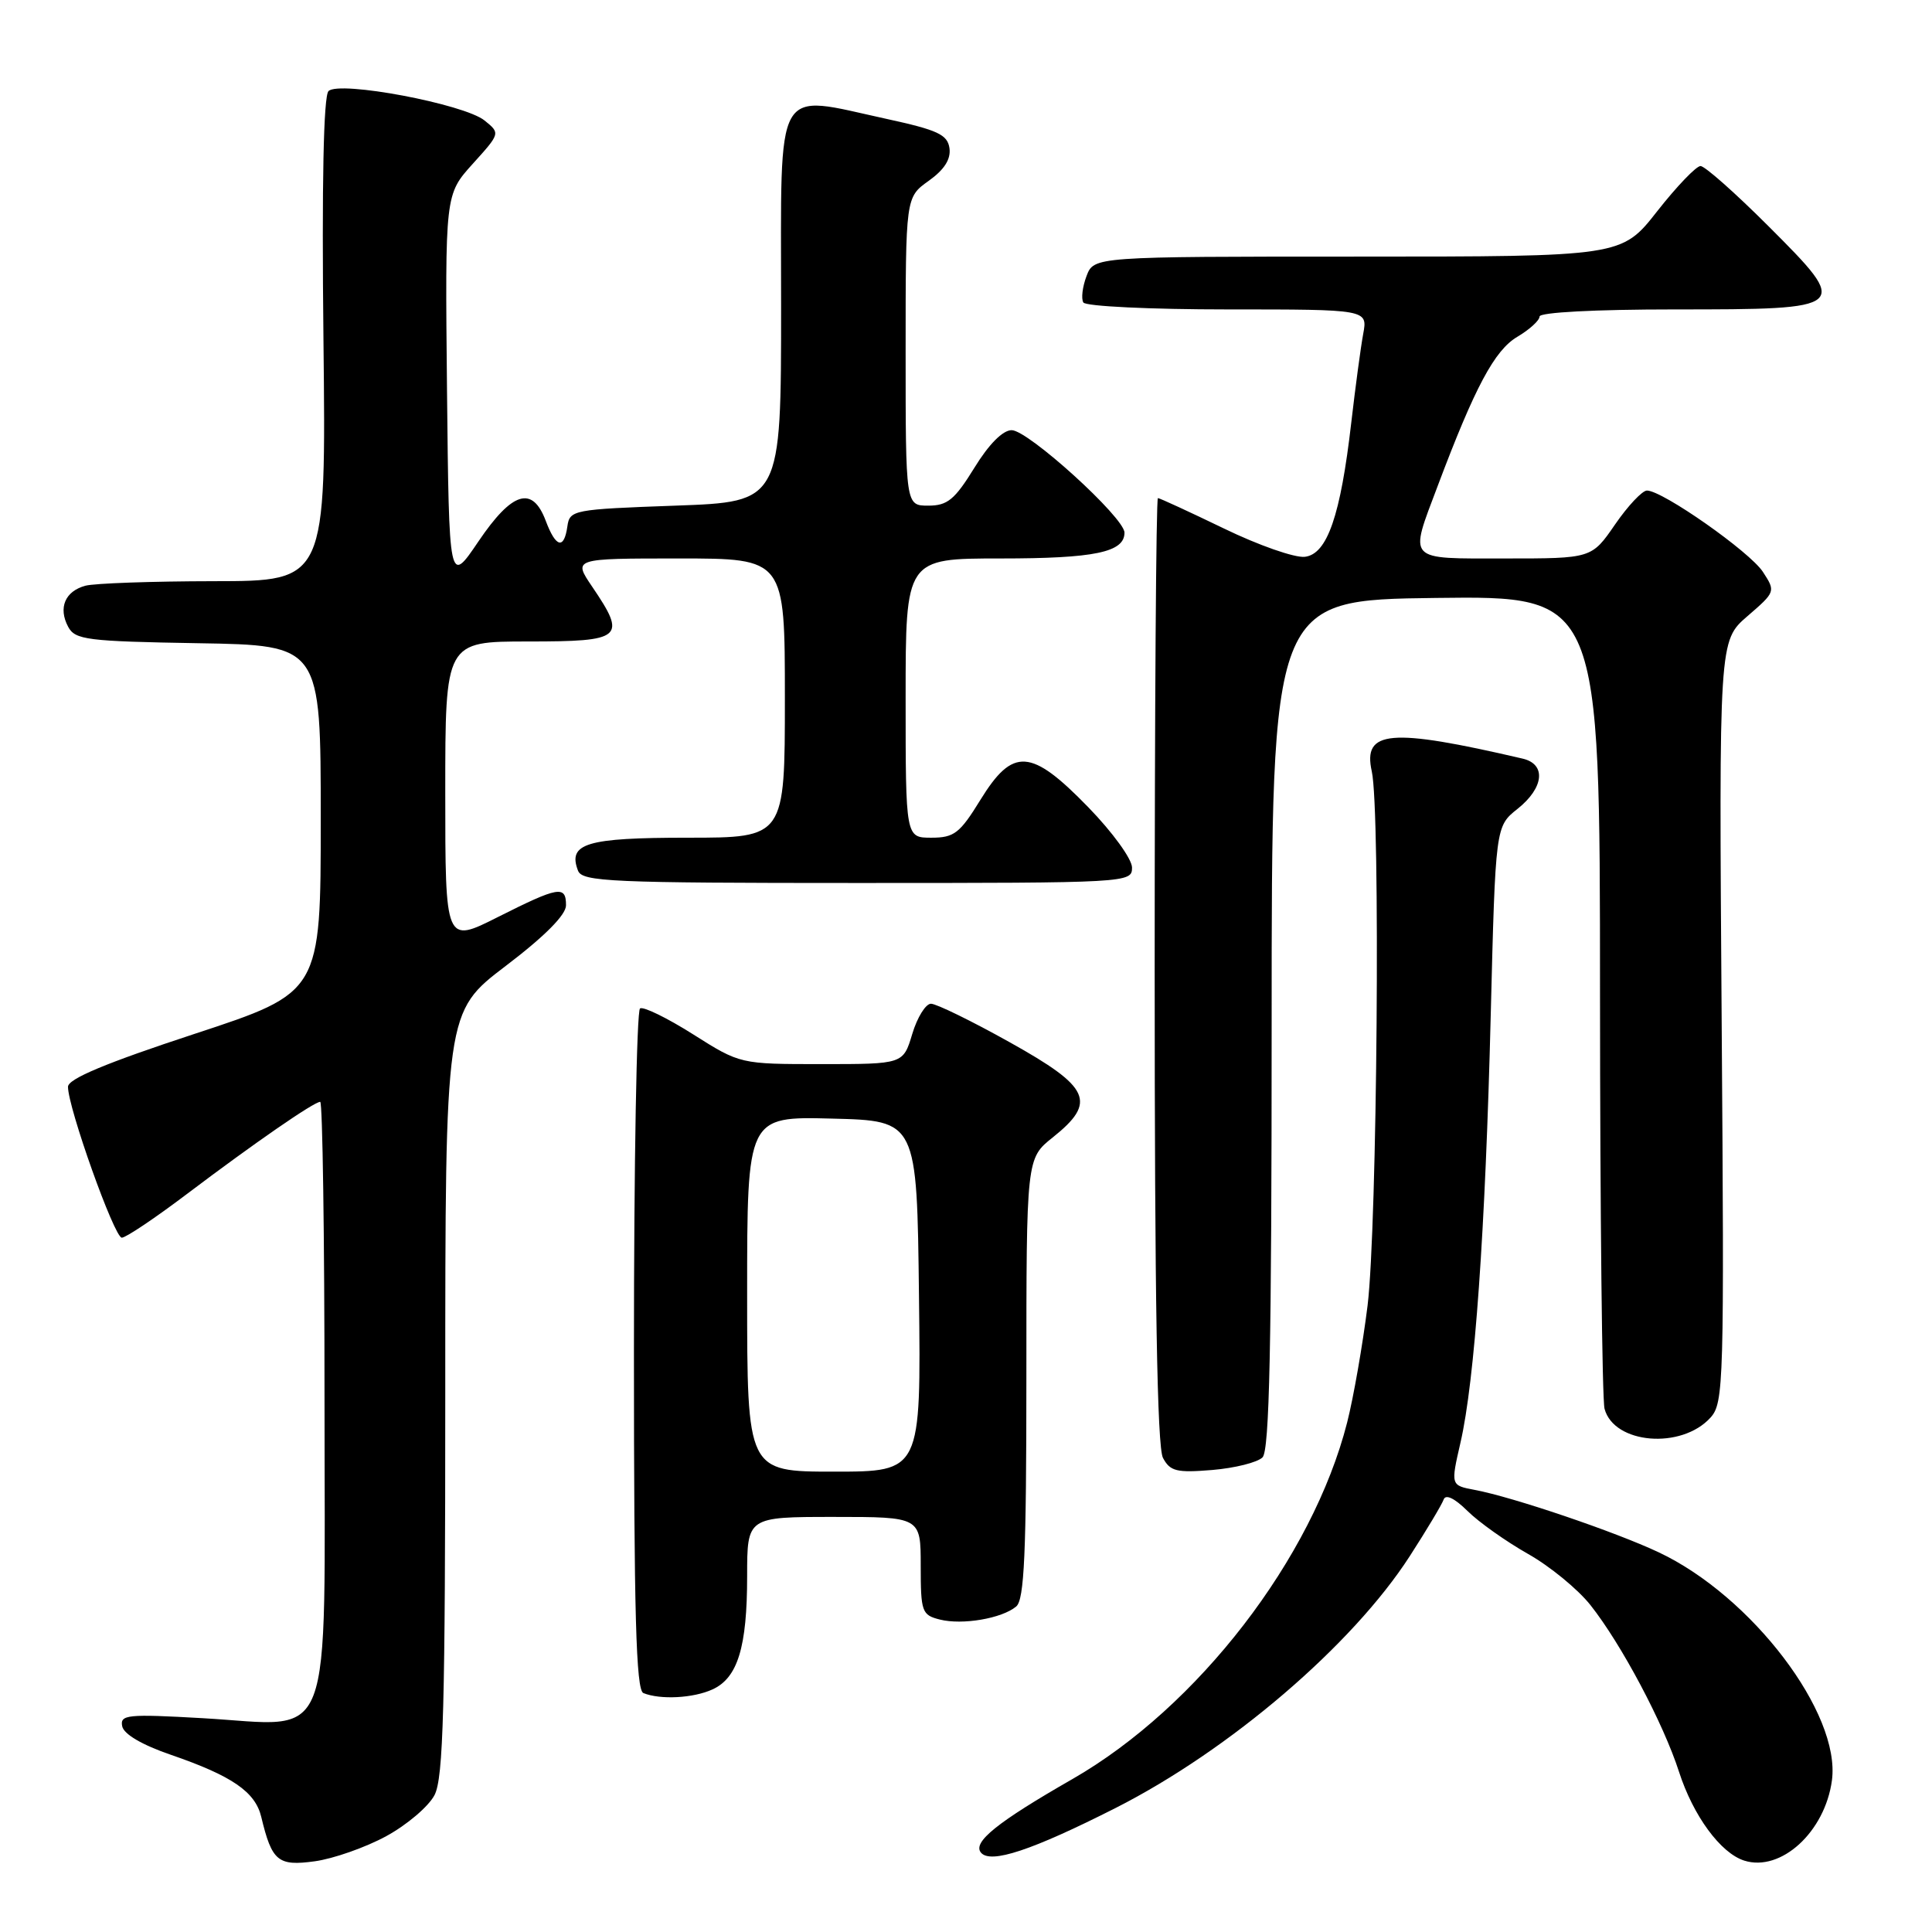 <?xml version="1.0" encoding="UTF-8" standalone="no"?>
<!DOCTYPE svg PUBLIC "-//W3C//DTD SVG 1.1//EN" "http://www.w3.org/Graphics/SVG/1.1/DTD/svg11.dtd" >
<svg xmlns="http://www.w3.org/2000/svg" xmlns:xlink="http://www.w3.org/1999/xlink" version="1.1" viewBox="0 0 256 256">
 <g >
 <path fill="currentColor"
d=" M 51.18 243.30 C 53.92 241.81 56.80 239.36 57.58 237.85 C 58.75 235.58 59.00 226.29 59.00 184.59 C 59.00 134.09 59.00 134.09 67.00 128.00 C 72.20 124.05 75.00 121.22 75.00 119.96 C 75.00 117.29 74.03 117.46 65.98 121.51 C 59.00 125.03 59.00 125.03 59.00 105.01 C 59.00 85.00 59.00 85.00 70.00 85.00 C 82.53 85.00 83.08 84.53 78.46 77.73 C 75.93 74.00 75.93 74.00 89.96 74.00 C 104.00 74.00 104.00 74.00 104.00 92.50 C 104.00 111.00 104.00 111.00 91.12 111.00 C 77.70 111.00 75.20 111.75 76.59 115.37 C 77.15 116.83 80.92 117.00 113.61 117.00 C 149.55 117.00 150.00 116.97 150.00 114.96 C 150.00 113.83 147.42 110.27 144.20 106.96 C 136.61 99.15 134.22 98.99 129.90 106.00 C 127.18 110.42 126.43 111.00 123.41 111.00 C 120.00 111.00 120.00 111.00 120.00 92.50 C 120.00 74.00 120.00 74.00 132.57 74.00 C 145.04 74.00 149.00 73.18 149.00 70.58 C 149.00 68.59 136.24 57.00 134.05 57.00 C 132.87 57.00 131.02 58.87 129.10 62.00 C 126.50 66.21 125.54 67.00 123.01 67.00 C 120.00 67.00 120.00 67.00 120.00 46.57 C 120.00 26.14 120.00 26.14 123.06 23.96 C 125.13 22.48 126.01 21.10 125.81 19.64 C 125.55 17.83 124.25 17.23 117.50 15.76 C 102.42 12.48 103.50 10.57 103.50 40.50 C 103.50 66.50 103.50 66.50 89.50 67.00 C 75.92 67.49 75.49 67.57 75.18 69.75 C 74.74 72.85 73.65 72.57 72.31 69.00 C 70.54 64.31 67.87 65.13 63.39 71.75 C 59.50 77.50 59.50 77.50 59.23 51.64 C 58.97 25.78 58.97 25.78 62.63 21.72 C 66.30 17.66 66.30 17.66 64.21 15.97 C 61.51 13.78 44.94 10.66 43.53 12.07 C 42.87 12.73 42.63 24.23 42.86 45.04 C 43.21 77.00 43.21 77.00 28.35 77.01 C 20.18 77.02 12.52 77.29 11.32 77.61 C 8.62 78.34 7.69 80.54 9.03 83.05 C 9.95 84.78 11.50 84.98 26.27 85.23 C 42.50 85.50 42.50 85.50 42.50 108.50 C 42.50 131.50 42.50 131.50 25.76 137.00 C 14.05 140.85 9.02 142.95 9.01 144.00 C 8.99 146.72 15.15 164.00 16.14 164.00 C 16.68 164.00 20.58 161.38 24.81 158.18 C 33.65 151.50 41.60 146.00 42.43 146.00 C 42.74 146.00 43.00 163.76 43.00 185.48 C 43.00 232.59 44.49 228.68 26.88 227.67 C 16.88 227.10 15.89 227.20 16.19 228.73 C 16.39 229.78 18.81 231.21 22.67 232.53 C 30.76 235.32 33.83 237.43 34.62 240.76 C 36.03 246.63 36.83 247.30 41.71 246.63 C 44.18 246.29 48.45 244.79 51.18 243.30 Z  M 147.82 239.57 C 162.94 231.90 179.19 218.00 186.80 206.20 C 189.04 202.73 191.06 199.35 191.29 198.70 C 191.55 197.95 192.73 198.51 194.45 200.21 C 195.95 201.70 199.56 204.25 202.45 205.89 C 205.35 207.52 209.08 210.58 210.74 212.68 C 214.84 217.85 220.41 228.35 222.48 234.78 C 224.36 240.60 227.98 245.54 231.12 246.54 C 235.98 248.08 241.82 242.74 242.74 235.91 C 243.93 227.04 232.13 211.51 219.79 205.69 C 214.00 202.96 200.47 198.37 195.41 197.42 C 192.22 196.82 192.22 196.82 193.52 191.16 C 195.41 182.97 196.82 163.07 197.53 134.50 C 198.16 109.50 198.16 109.50 201.08 107.18 C 204.60 104.38 204.91 101.25 201.75 100.52 C 184.18 96.43 180.55 96.74 181.77 102.22 C 182.93 107.44 182.49 162.54 181.21 173.00 C 180.56 178.22 179.34 185.20 178.50 188.50 C 173.91 206.48 158.71 226.20 142.11 235.73 C 132.13 241.45 128.84 244.10 129.98 245.48 C 131.25 247.01 136.72 245.19 147.82 239.57 Z  M 94.40 223.86 C 97.75 222.34 99.00 218.26 99.00 208.85 C 99.00 201.00 99.00 201.00 110.50 201.00 C 122.00 201.00 122.00 201.00 122.00 207.48 C 122.00 213.59 122.15 214.00 124.54 214.60 C 127.52 215.35 132.75 214.46 134.65 212.87 C 135.73 211.98 136.00 205.81 136.00 182.63 C 136.00 153.50 136.00 153.50 139.50 150.71 C 145.37 146.02 144.49 144.07 133.82 138.12 C 128.78 135.30 124.07 133.00 123.36 133.00 C 122.66 133.00 121.54 134.80 120.88 137.00 C 119.68 141.00 119.68 141.00 108.88 141.00 C 98.08 141.00 98.08 141.00 91.85 137.06 C 88.42 134.89 85.25 133.34 84.81 133.62 C 84.36 133.89 84.00 154.30 84.00 178.98 C 84.00 213.93 84.28 223.94 85.25 224.34 C 87.50 225.25 91.86 225.02 94.40 223.86 Z  M 167.29 193.11 C 168.21 192.19 168.50 178.46 168.50 135.70 C 168.50 79.50 168.50 79.50 190.25 79.23 C 212.00 78.96 212.00 78.96 212.01 131.73 C 212.02 160.75 212.29 185.48 212.61 186.67 C 213.86 191.35 222.80 192.09 226.65 187.84 C 228.41 185.89 228.48 183.34 228.13 135.35 C 227.77 84.91 227.77 84.91 231.54 81.65 C 235.28 78.42 235.29 78.38 233.59 75.77 C 231.84 73.10 220.29 65.00 218.23 65.00 C 217.61 65.00 215.70 67.03 214.00 69.50 C 210.90 74.00 210.90 74.00 199.45 74.00 C 186.25 74.00 186.70 74.49 190.51 64.37 C 195.44 51.27 198.04 46.41 201.05 44.63 C 202.67 43.67 204.00 42.46 204.00 41.94 C 204.00 41.39 211.34 41.00 221.88 41.00 C 245.15 41.00 245.26 40.90 234.33 29.97 C 229.95 25.59 225.90 22.00 225.33 22.00 C 224.76 22.00 222.17 24.70 219.58 28.00 C 214.87 34.00 214.87 34.00 179.91 34.00 C 144.95 34.00 144.95 34.00 143.97 36.58 C 143.43 38.01 143.24 39.58 143.55 40.08 C 143.86 40.59 152.47 41.00 162.67 41.00 C 181.23 41.00 181.23 41.00 180.63 44.25 C 180.30 46.04 179.59 51.33 179.05 56.00 C 177.63 68.33 175.87 73.43 172.90 73.78 C 171.58 73.94 166.75 72.25 162.18 70.03 C 157.60 67.82 153.66 66.00 153.43 66.00 C 153.19 66.00 153.00 94.15 153.00 128.57 C 153.00 172.06 153.33 191.76 154.10 193.18 C 155.05 194.96 155.91 195.17 160.63 194.78 C 163.62 194.53 166.62 193.78 167.29 193.11 Z  M 99.00 171.47 C 99.00 147.93 99.00 147.93 110.25 148.22 C 121.50 148.50 121.50 148.50 121.77 171.75 C 122.04 195.00 122.04 195.00 110.52 195.00 C 99.00 195.00 99.00 195.00 99.00 171.47 Z "/>
</g>
</svg>